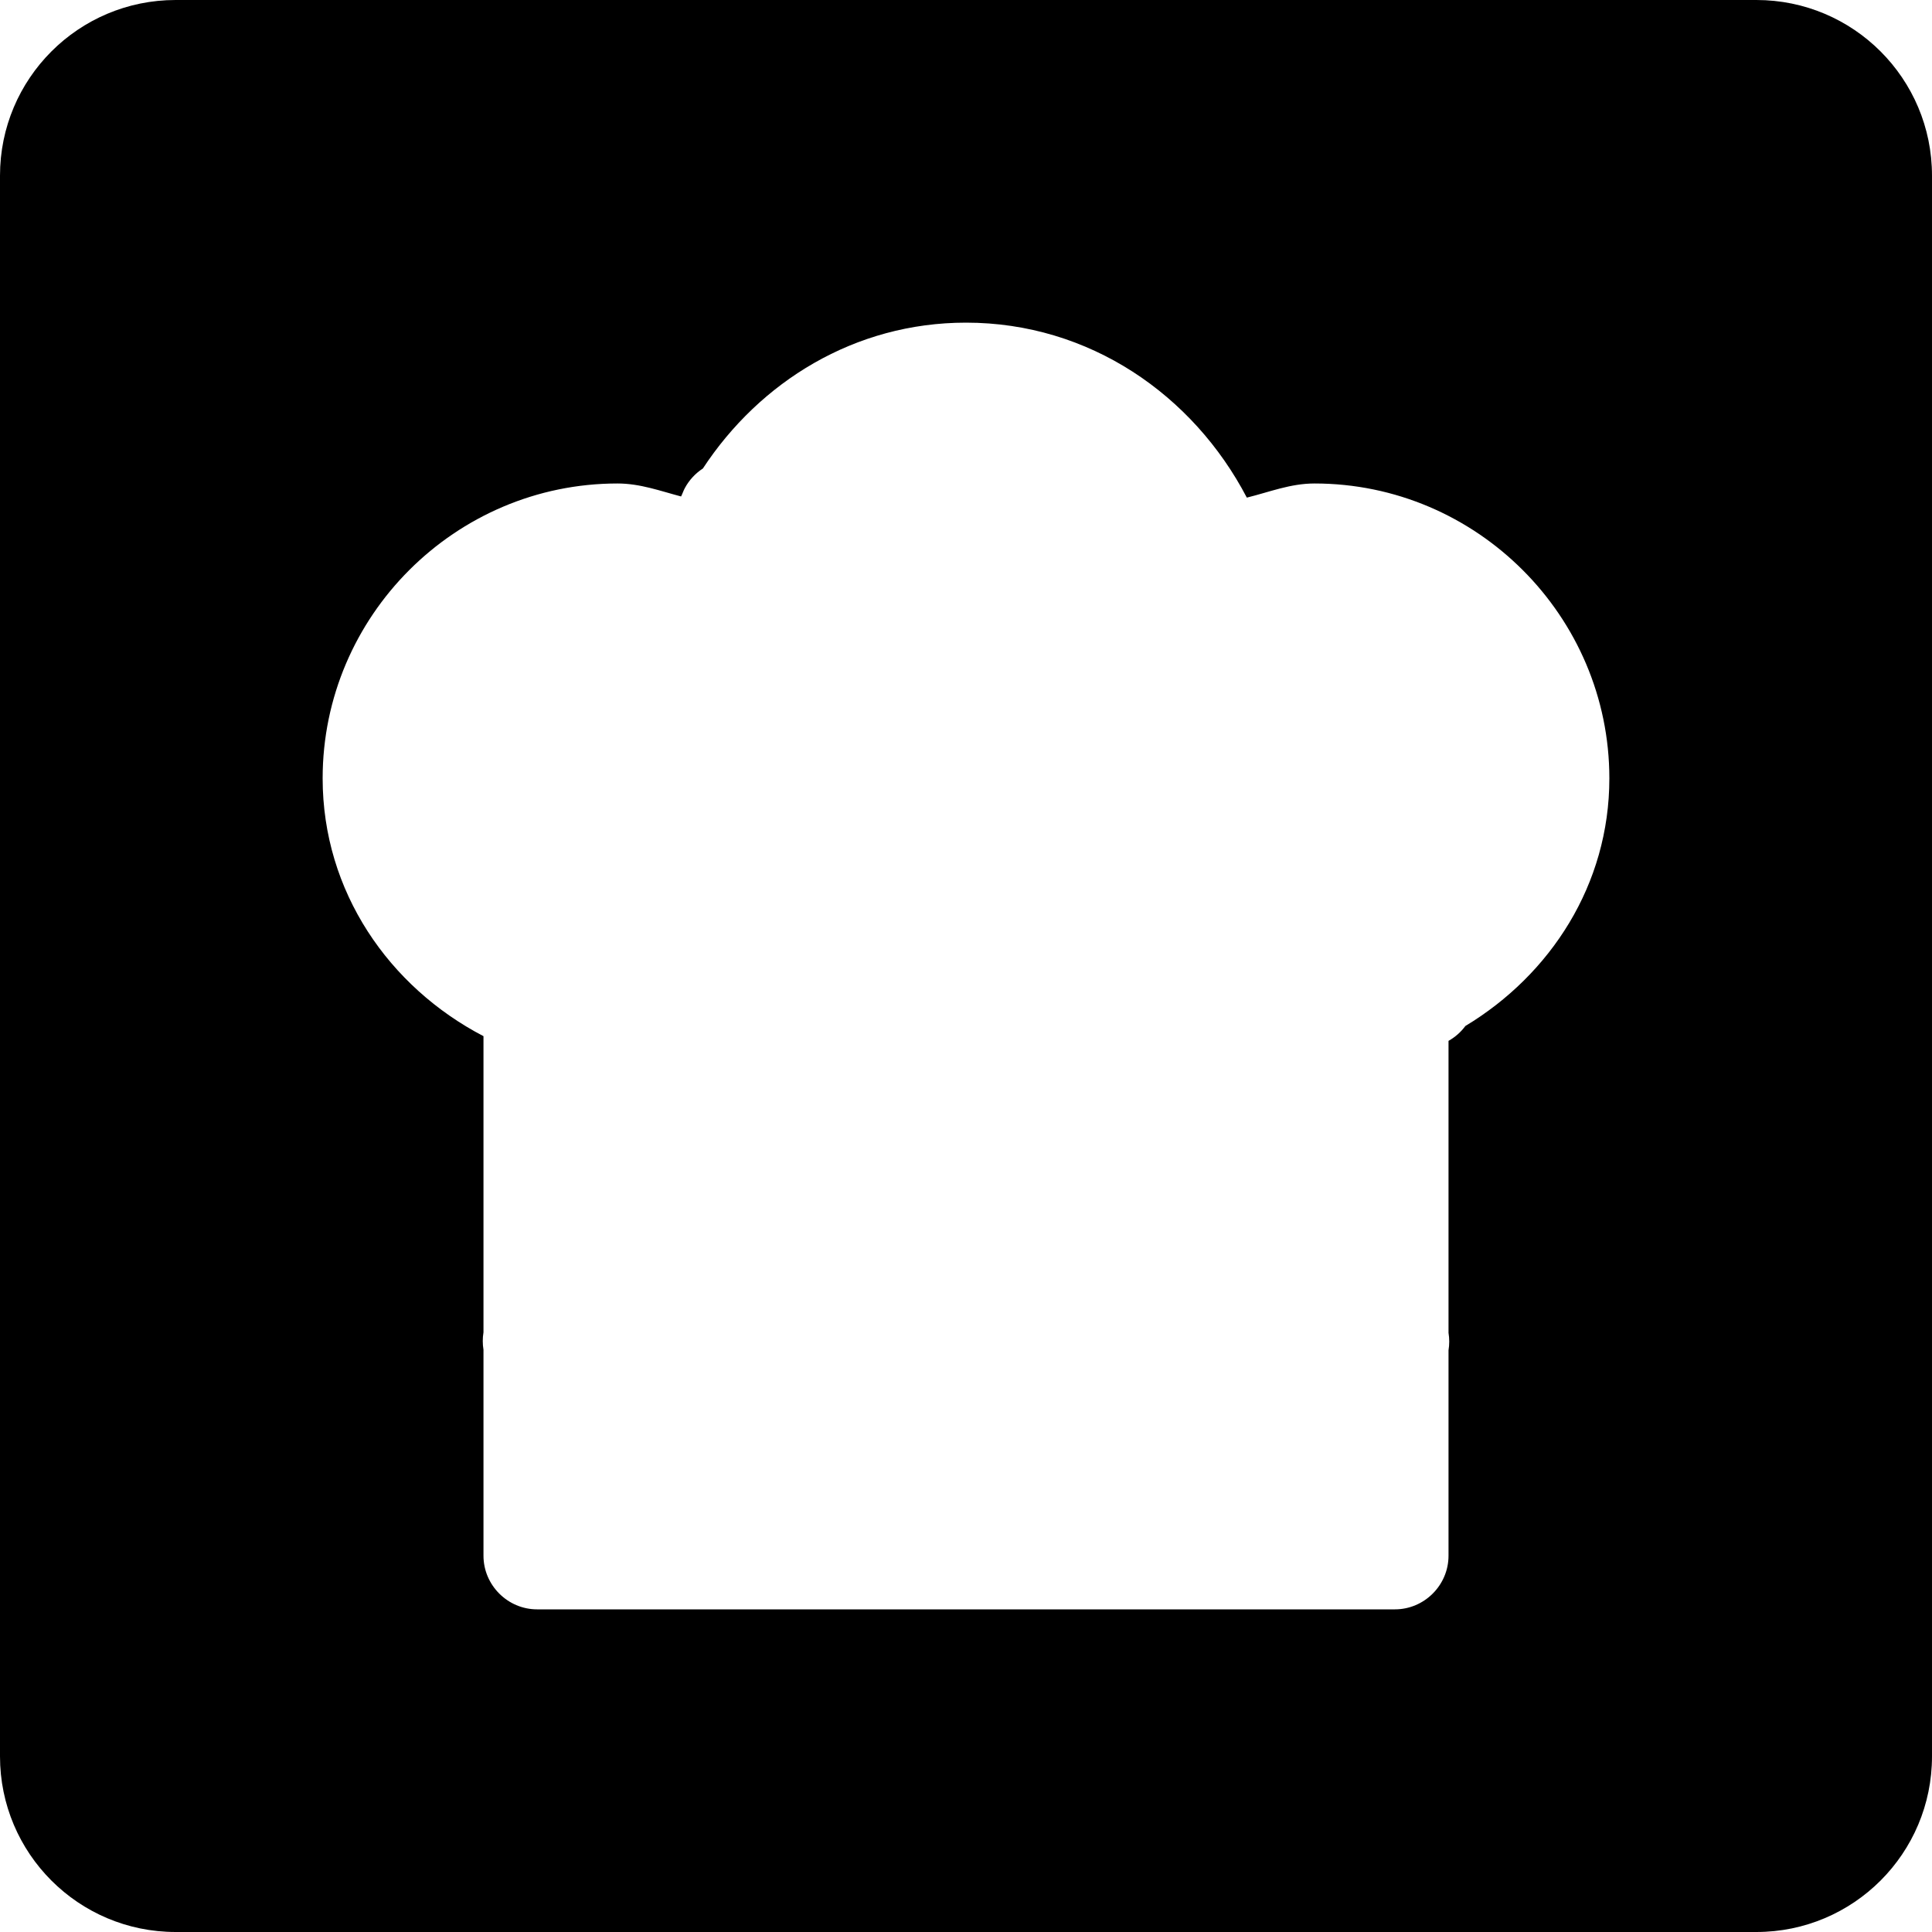 <?xml version="1.0" encoding="UTF-8" standalone="no"?><!DOCTYPE svg PUBLIC "-//W3C//DTD SVG 1.1//EN" "http://www.w3.org/Graphics/SVG/1.1/DTD/svg11.dtd"><svg width="100%" height="100%" viewBox="0 0 120 120" version="1.1" xmlns="http://www.w3.org/2000/svg" xmlns:xlink="http://www.w3.org/1999/xlink" xml:space="preserve" xmlns:serif="http://www.serif.com/" style="fill-rule:evenodd;clip-rule:evenodd;stroke-linejoin:round;stroke-miterlimit:2;"><path d="M10.909,0c-6.027,0 -10.909,4.882 -10.909,10.909l0,98.182c0,6.027 4.882,10.909 10.909,10.909l98.182,0c6.027,0 10.909,-4.882 10.909,-10.909l0,-98.182c0,-6.027 -4.882,-10.909 -10.909,-10.909l-98.182,0Zm49.091,20.04c-6.918,0 -12.807,3.673 -16.344,9.06c-0.465,0.302 -0.848,0.716 -1.112,1.203c-0.096,0.171 -0.151,0.36 -0.241,0.533c-1.296,-0.341 -2.543,-0.806 -3.948,-0.806c-10.075,0 -18.315,8.24 -18.315,18.315c0,7.041 4.134,12.966 9.99,16.013l0,18.393c-0.059,0.359 -0.059,0.726 0,1.086l0,12.793c0,1.827 1.503,3.33 3.33,3.33l53.28,0c1.827,0 3.33,-1.503 3.33,-3.33l0,-12.761c0.059,-0.359 0.059,-0.726 0,-1.086l0,-18.133c0.41,-0.23 0.767,-0.545 1.047,-0.923c5.283,-3.186 8.943,-8.778 8.943,-15.382c0,-10.075 -8.24,-18.315 -18.315,-18.315c-1.498,0 -2.812,0.536 -4.202,0.878c-3.328,-6.369 -9.769,-10.868 -17.443,-10.868Z"/></svg>